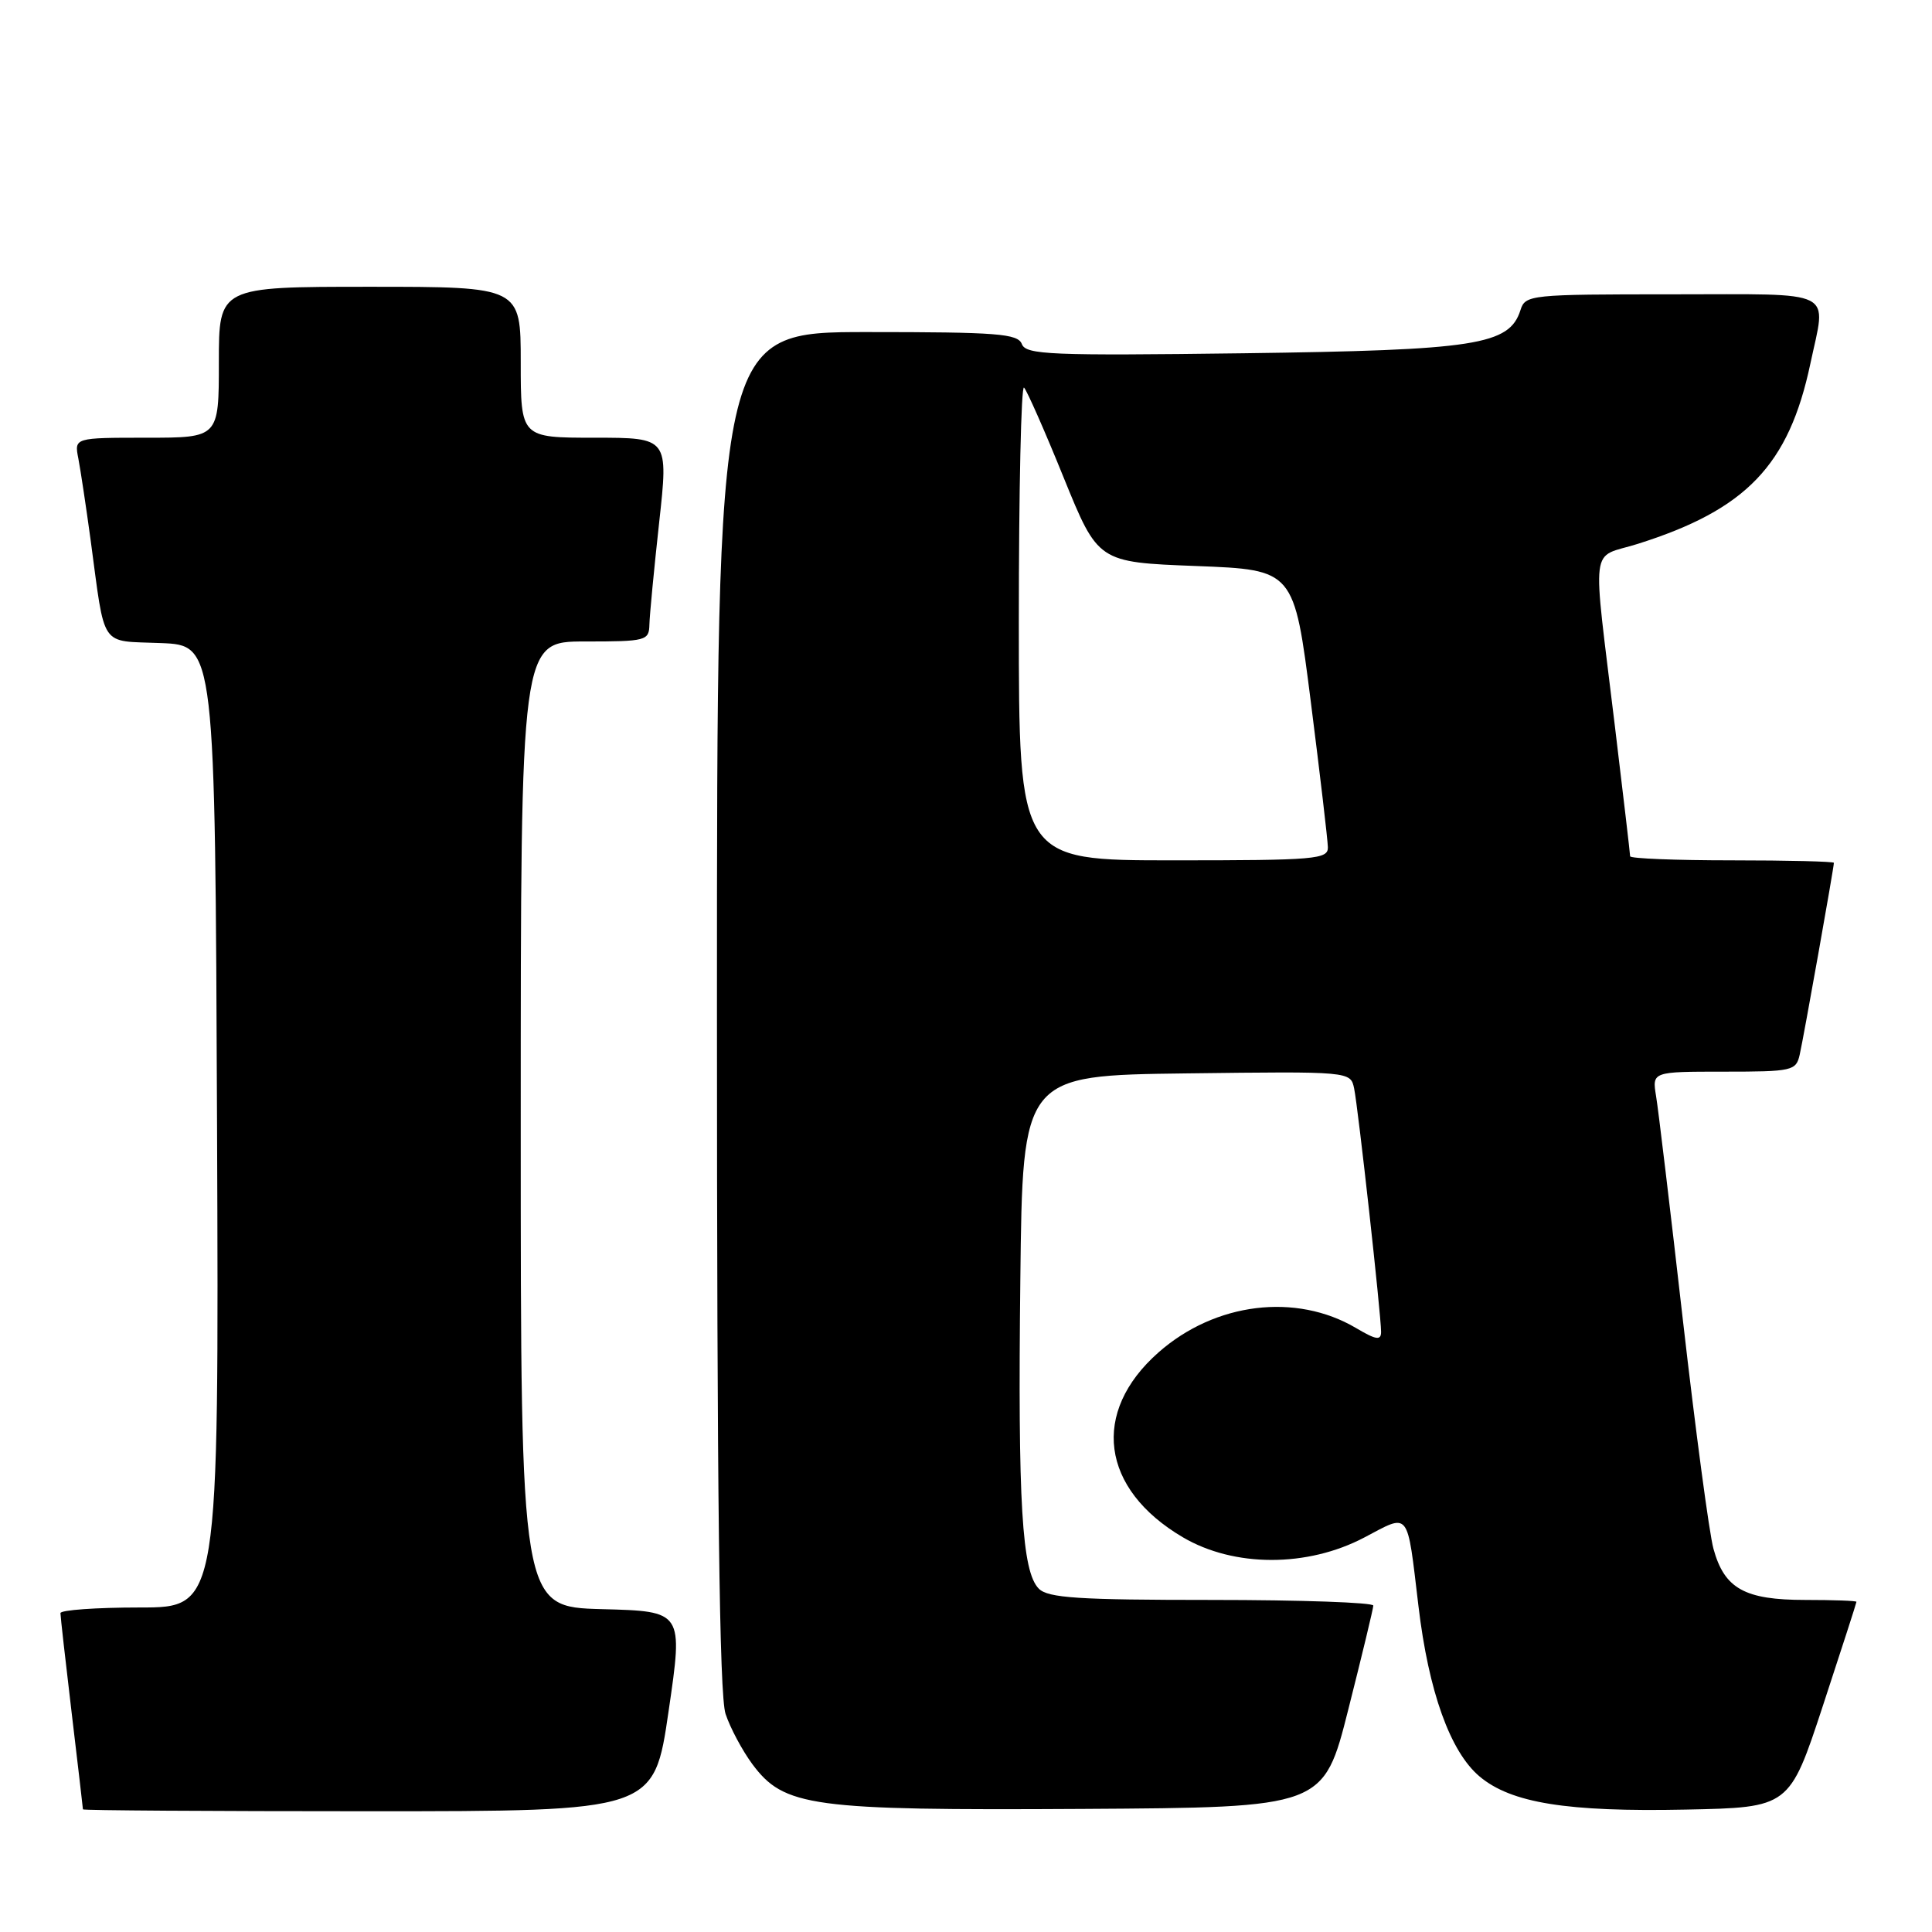 <?xml version="1.0" encoding="UTF-8" standalone="no"?>
<!DOCTYPE svg PUBLIC "-//W3C//DTD SVG 1.1//EN" "http://www.w3.org/Graphics/SVG/1.1/DTD/svg11.dtd" >
<svg xmlns="http://www.w3.org/2000/svg" xmlns:xlink="http://www.w3.org/1999/xlink" version="1.1" viewBox="0 0 256 256">
 <g >
 <path fill="currentColor"
d=" M 88.59 226.75 C 90.53 213.50 90.53 213.50 79.76 213.22 C 69.00 212.93 69.00 212.93 69.00 148.97 C 69.00 85.00 69.00 85.00 77.50 85.00 C 85.63 85.00 86.00 84.90 86.05 82.75 C 86.08 81.51 86.66 75.44 87.34 69.25 C 88.58 58.00 88.58 58.00 78.79 58.00 C 69.00 58.00 69.00 58.00 69.00 48.00 C 69.00 38.00 69.00 38.00 49.00 38.00 C 29.00 38.00 29.00 38.00 29.00 48.00 C 29.00 58.00 29.00 58.00 19.42 58.00 C 9.84 58.00 9.84 58.00 10.38 60.75 C 10.67 62.26 11.40 67.10 12.00 71.50 C 13.98 86.15 13.12 84.87 21.32 85.21 C 28.50 85.50 28.50 85.50 28.76 149.25 C 29.01 213.00 29.01 213.00 18.51 213.00 C 12.73 213.00 8.00 213.34 8.01 213.75 C 8.01 214.16 8.68 220.12 9.50 227.00 C 10.32 233.88 10.99 239.61 10.99 239.75 C 11.00 239.89 28.02 240.00 48.83 240.00 C 86.66 240.00 86.66 240.00 88.59 226.75 Z  M 178.66 226.50 C 180.47 219.35 181.96 213.16 181.97 212.75 C 181.99 212.34 172.36 212.00 160.57 212.00 C 142.92 212.00 138.88 211.74 137.65 210.51 C 135.41 208.26 134.86 199.21 135.20 169.50 C 135.50 142.50 135.50 142.50 157.23 142.23 C 178.95 141.96 178.95 141.96 179.43 144.23 C 179.96 146.76 183.00 174.19 183.00 176.48 C 183.00 177.65 182.35 177.55 179.68 175.97 C 171.71 171.27 161.03 172.58 153.52 179.19 C 144.51 187.12 145.85 197.30 156.74 203.70 C 163.52 207.69 173.22 207.70 180.77 203.73 C 186.87 200.52 186.41 199.94 187.95 212.79 C 189.30 224.16 192.16 232.11 196.05 235.39 C 200.24 238.91 207.62 240.10 223.36 239.78 C 237.11 239.50 237.11 239.50 241.55 226.00 C 243.99 218.57 245.99 212.39 245.99 212.25 C 246.00 212.11 242.95 212.00 239.22 212.00 C 231.17 212.00 228.49 210.51 227.04 205.21 C 226.48 203.17 224.67 189.57 223.00 175.00 C 221.34 160.43 219.74 147.04 219.44 145.25 C 218.91 142.00 218.91 142.00 228.44 142.00 C 237.50 142.00 237.99 141.89 238.47 139.75 C 238.98 137.52 243.00 114.95 243.00 114.33 C 243.00 114.15 236.93 114.00 229.50 114.00 C 222.07 114.00 216.00 113.76 216.00 113.46 C 216.00 113.17 215.09 105.40 213.98 96.21 C 210.97 71.23 210.61 74.08 217.00 72.07 C 231.39 67.53 237.03 61.65 239.88 48.20 C 242.00 38.17 243.67 39.00 221.57 39.00 C 202.73 39.00 202.11 39.06 201.47 41.09 C 200.00 45.72 195.60 46.40 164.75 46.81 C 139.17 47.14 135.94 47.01 135.40 45.59 C 134.87 44.21 132.16 44.00 114.89 44.00 C 95.00 44.00 95.00 44.00 95.00 133.85 C 95.00 198.36 95.32 224.66 96.14 227.10 C 96.76 228.97 98.36 231.95 99.67 233.73 C 103.90 239.42 107.38 239.90 143.44 239.69 C 175.38 239.50 175.38 239.50 178.66 226.50 Z  M 135.00 82.33 C 135.00 64.92 135.31 50.98 135.69 51.36 C 136.07 51.74 138.44 57.10 140.94 63.28 C 145.50 74.50 145.50 74.50 158.49 75.00 C 171.47 75.50 171.47 75.50 173.69 93.00 C 174.91 102.62 175.93 111.29 175.95 112.25 C 176.00 113.86 174.37 114.00 155.50 114.00 C 135.00 114.00 135.00 114.00 135.00 82.33 Z "/>
</g>
</svg>